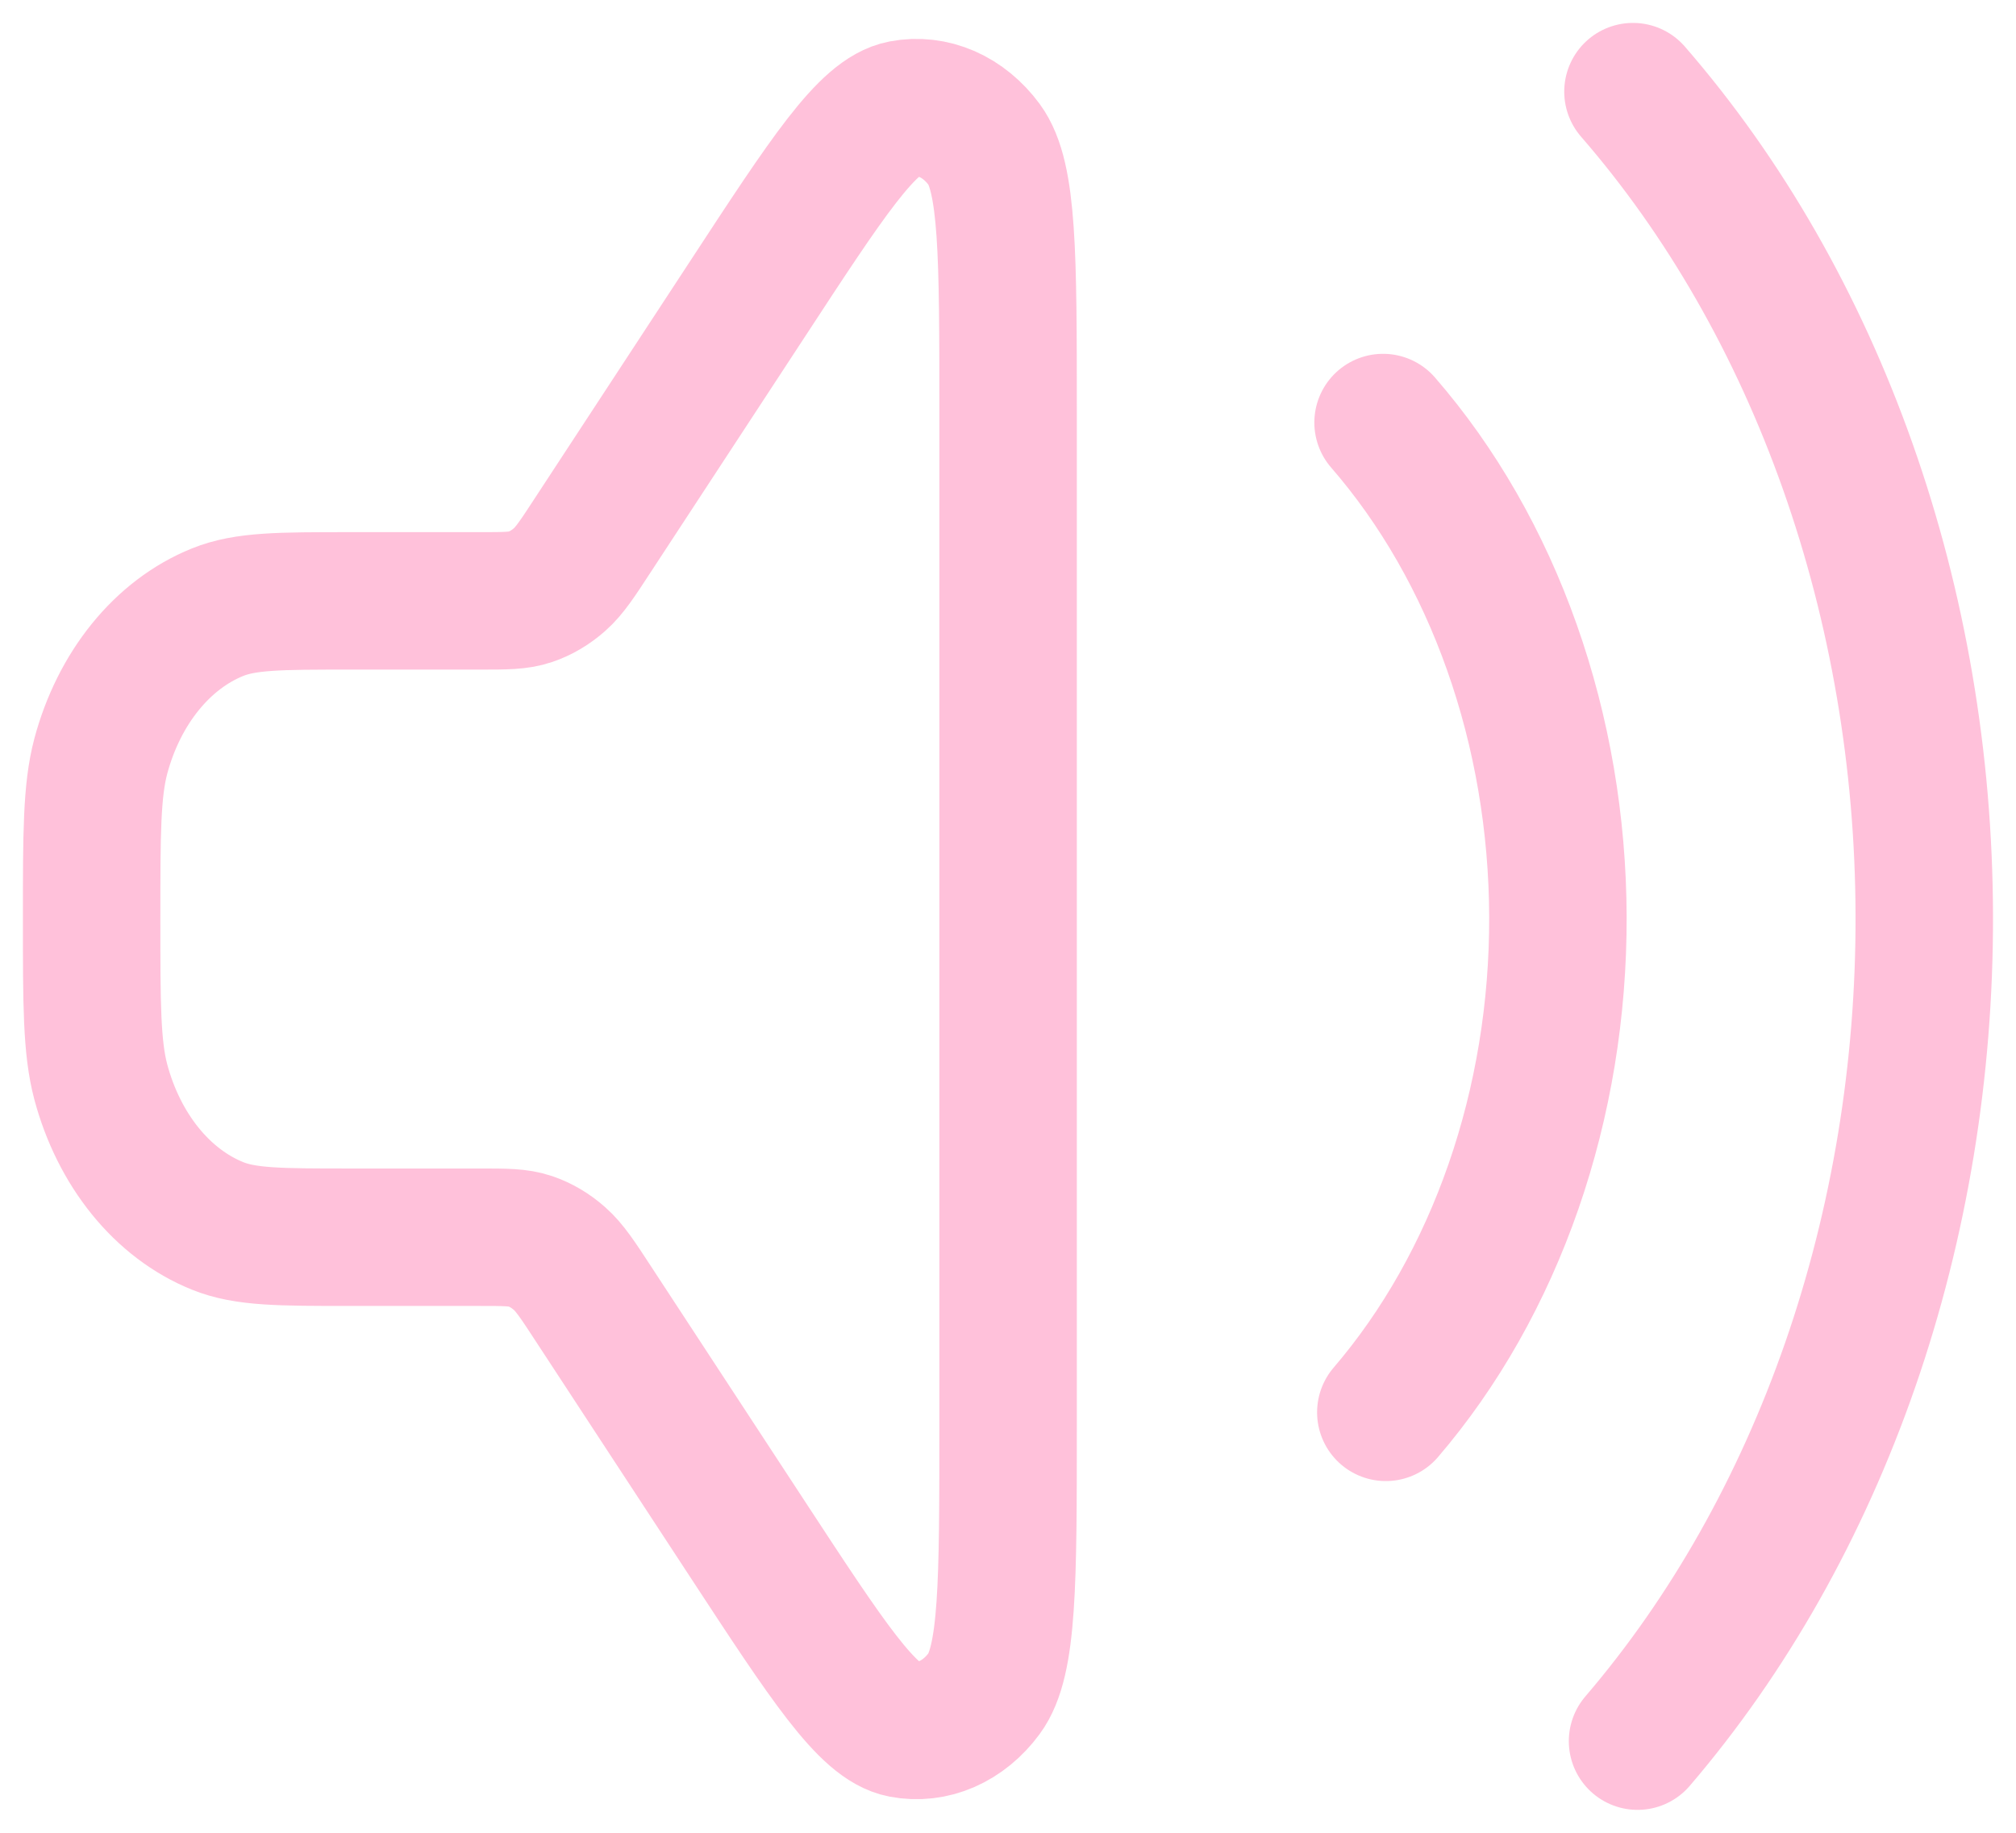 <svg width="22" height="20" viewBox="0 0 22 20" fill="none" xmlns="http://www.w3.org/2000/svg">
<g clip-path="url(#clip0_319_5067)">
<path d="M17.82 1C18.819 2.15 19.616 3.541 20.163 5.087C20.71 6.632 20.995 8.3 20.999 9.987C21.004 11.673 20.729 13.343 20.191 14.893C19.652 16.444 18.863 17.841 17.87 19M15.093 4.611C15.693 5.302 16.171 6.136 16.499 7.064C16.827 7.991 16.998 8.992 17.001 10.004C17.004 11.016 16.839 12.018 16.516 12.948C16.193 13.878 15.719 14.717 15.123 15.412M6.481 14.236L8.157 16.795C9.03 18.128 9.467 18.796 9.849 18.869C10.012 18.9 10.179 18.881 10.334 18.813C10.489 18.745 10.629 18.631 10.74 18.48C11.001 18.127 11.001 17.269 11.001 15.554V4.504C11.001 2.789 11.001 1.932 10.741 1.578C10.63 1.427 10.49 1.313 10.335 1.245C10.179 1.177 10.012 1.158 9.849 1.189C9.466 1.262 9.029 1.93 8.157 3.263L6.48 5.823C6.304 6.093 6.216 6.228 6.107 6.324C6.01 6.41 5.902 6.474 5.787 6.513C5.657 6.557 5.517 6.557 5.236 6.557H3.813C3.056 6.557 2.678 6.557 2.373 6.681C2.076 6.801 1.806 7.006 1.585 7.279C1.364 7.552 1.198 7.885 1.1 8.251C1 8.629 1 9.096 1 10.029C1 10.962 1 11.429 1.1 11.807C1.198 12.173 1.364 12.506 1.585 12.779C1.806 13.052 2.076 13.257 2.373 13.377C2.678 13.501 3.056 13.501 3.813 13.501H5.236C5.516 13.501 5.656 13.501 5.786 13.545C5.901 13.584 6.009 13.648 6.106 13.734C6.216 13.831 6.305 13.966 6.481 14.236Z" stroke="#FFC1DA" stroke-width="1.5" stroke-linecap="round" stroke-linejoin="round"/>
</g>
<defs>
<clipPath id="clip0_319_5067">
<rect width="22" height="20" fill="white"/>
</clipPath>
</defs>
</svg>
